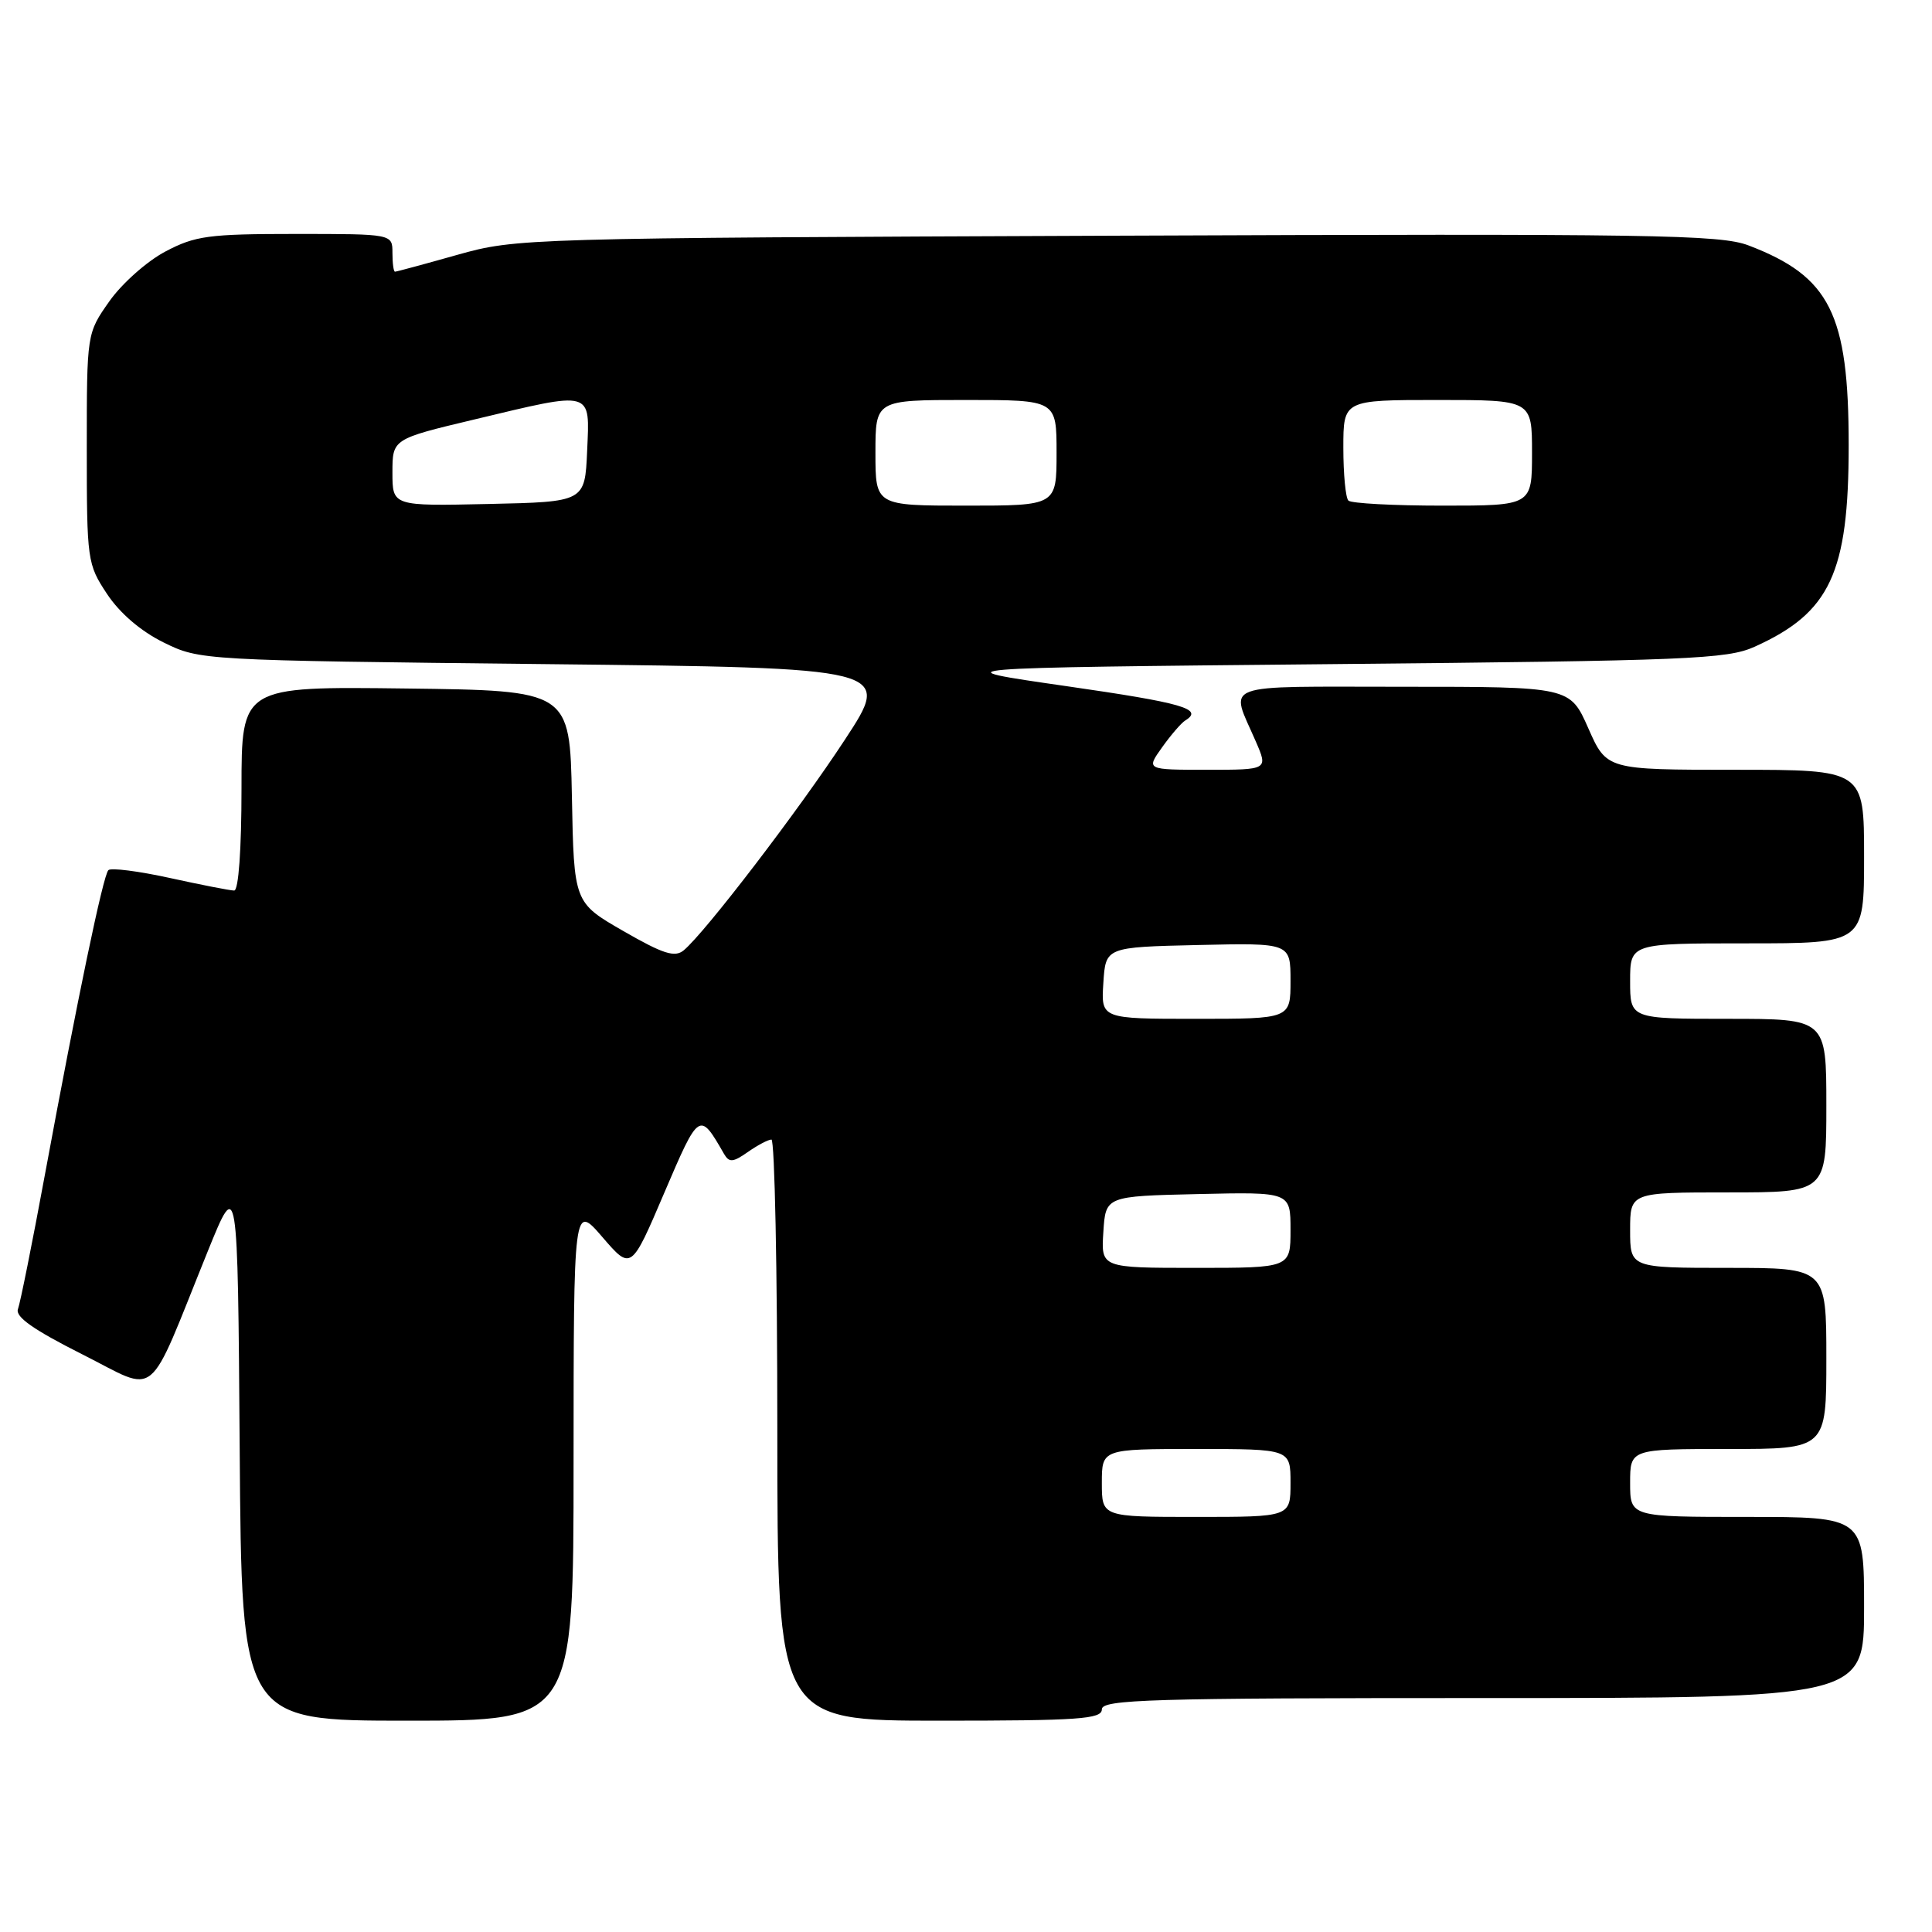 <?xml version="1.0" encoding="UTF-8" standalone="no"?>
<!DOCTYPE svg PUBLIC "-//W3C//DTD SVG 1.1//EN" "http://www.w3.org/Graphics/SVG/1.1/DTD/svg11.dtd" >
<svg xmlns="http://www.w3.org/2000/svg" xmlns:xlink="http://www.w3.org/1999/xlink" version="1.1" viewBox="0 0 256 256">
 <g >
 <path fill="currentColor"
d=" M 76.00 193.75 C 76.01 159.50 76.01 159.50 79.82 163.92 C 83.63 168.34 83.63 168.34 88.01 158.08 C 92.64 147.25 92.68 147.22 95.94 152.90 C 96.62 154.07 97.12 154.03 99.09 152.65 C 100.39 151.74 101.79 151.00 102.22 151.00 C 102.65 151.00 103.00 168.32 103.00 189.50 C 103.00 228.00 103.00 228.00 124.50 228.00 C 142.94 228.00 146.00 227.79 146.00 226.50 C 146.00 225.19 152.28 225.00 196.50 225.00 C 247.00 225.00 247.00 225.00 247.00 213.00 C 247.00 201.00 247.00 201.00 231.50 201.00 C 216.00 201.00 216.00 201.00 216.00 196.50 C 216.00 192.00 216.00 192.00 229.00 192.00 C 242.00 192.00 242.00 192.00 242.00 180.00 C 242.00 168.00 242.00 168.00 229.00 168.00 C 216.00 168.00 216.00 168.00 216.00 163.00 C 216.00 158.00 216.00 158.00 229.00 158.00 C 242.00 158.00 242.00 158.00 242.00 146.50 C 242.00 135.00 242.00 135.00 229.00 135.00 C 216.00 135.00 216.00 135.00 216.00 130.00 C 216.00 125.00 216.00 125.00 231.50 125.00 C 247.00 125.00 247.00 125.00 247.00 113.50 C 247.00 102.00 247.00 102.00 229.94 102.00 C 212.89 102.00 212.89 102.00 210.46 96.50 C 208.03 91.00 208.03 91.00 185.90 91.00 C 161.16 91.00 162.98 90.33 166.40 98.25 C 168.03 102.00 168.03 102.00 159.95 102.00 C 151.86 102.00 151.86 102.00 153.98 99.03 C 155.14 97.40 156.52 95.80 157.05 95.47 C 159.53 93.94 156.80 93.15 141.25 90.91 C 124.50 88.50 124.50 88.50 176.50 88.00 C 223.75 87.55 228.86 87.34 232.49 85.70 C 242.51 81.18 244.96 75.94 244.96 59.00 C 244.96 41.57 242.49 36.64 231.69 32.52 C 227.95 31.09 218.97 30.95 148.00 31.23 C 69.31 31.54 68.42 31.57 60.59 33.77 C 56.24 35.00 52.53 36.00 52.34 36.00 C 52.15 36.00 52.00 34.88 52.00 33.50 C 52.00 31.00 52.00 31.00 39.16 31.00 C 27.64 31.00 25.86 31.24 21.91 33.33 C 19.48 34.61 16.15 37.57 14.50 39.91 C 11.50 44.17 11.50 44.17 11.50 59.41 C 11.50 74.27 11.57 74.75 14.18 78.70 C 15.87 81.25 18.66 83.64 21.68 85.13 C 26.49 87.49 26.61 87.50 72.34 88.00 C 118.19 88.50 118.19 88.50 111.96 98.00 C 105.82 107.38 93.43 123.57 90.60 125.92 C 89.42 126.90 87.88 126.41 82.60 123.37 C 76.05 119.60 76.05 119.60 75.78 105.55 C 75.50 91.50 75.50 91.50 53.75 91.23 C 32.00 90.96 32.00 90.96 32.00 104.48 C 32.00 112.56 31.61 118.00 31.03 118.00 C 30.49 118.00 26.66 117.25 22.52 116.34 C 18.37 115.43 14.70 114.96 14.36 115.30 C 13.66 116.01 10.29 132.19 5.93 155.76 C 4.28 164.70 2.68 172.66 2.38 173.46 C 1.99 174.48 4.44 176.20 10.87 179.44 C 21.17 184.61 19.30 186.14 27.55 165.75 C 31.50 156.01 31.50 156.01 31.76 192.00 C 32.02 228.00 32.02 228.00 54.01 228.00 C 76.00 228.00 76.00 228.00 76.00 193.75 Z  M 146.00 196.50 C 146.00 192.00 146.00 192.00 158.50 192.00 C 171.00 192.00 171.00 192.00 171.00 196.50 C 171.00 201.00 171.00 201.00 158.50 201.00 C 146.00 201.00 146.00 201.00 146.00 196.50 Z  M 146.20 163.25 C 146.50 158.50 146.50 158.50 158.75 158.22 C 171.00 157.94 171.00 157.94 171.00 162.97 C 171.00 168.00 171.00 168.00 158.45 168.00 C 145.89 168.00 145.89 168.00 146.20 163.25 Z  M 146.20 130.25 C 146.50 125.50 146.50 125.50 158.75 125.22 C 171.00 124.94 171.00 124.94 171.00 129.97 C 171.00 135.00 171.00 135.00 158.45 135.00 C 145.89 135.00 145.89 135.00 146.20 130.25 Z  M 52.00 62.62 C 52.00 58.17 52.00 58.17 62.82 55.59 C 78.71 51.79 78.15 51.63 77.80 59.75 C 77.50 66.50 77.50 66.50 64.75 66.78 C 52.00 67.06 52.00 67.06 52.00 62.62 Z  M 116.00 60.00 C 116.00 53.00 116.00 53.00 128.00 53.00 C 140.00 53.00 140.00 53.00 140.00 60.00 C 140.00 67.00 140.00 67.00 128.00 67.00 C 116.00 67.00 116.00 67.00 116.00 60.00 Z  M 178.67 66.33 C 178.30 65.97 178.00 62.82 178.00 59.33 C 178.00 53.00 178.00 53.00 190.50 53.00 C 203.00 53.00 203.00 53.00 203.00 60.00 C 203.00 67.00 203.00 67.00 191.17 67.00 C 184.66 67.00 179.03 66.70 178.67 66.33 Z "/>
</g>
</svg>